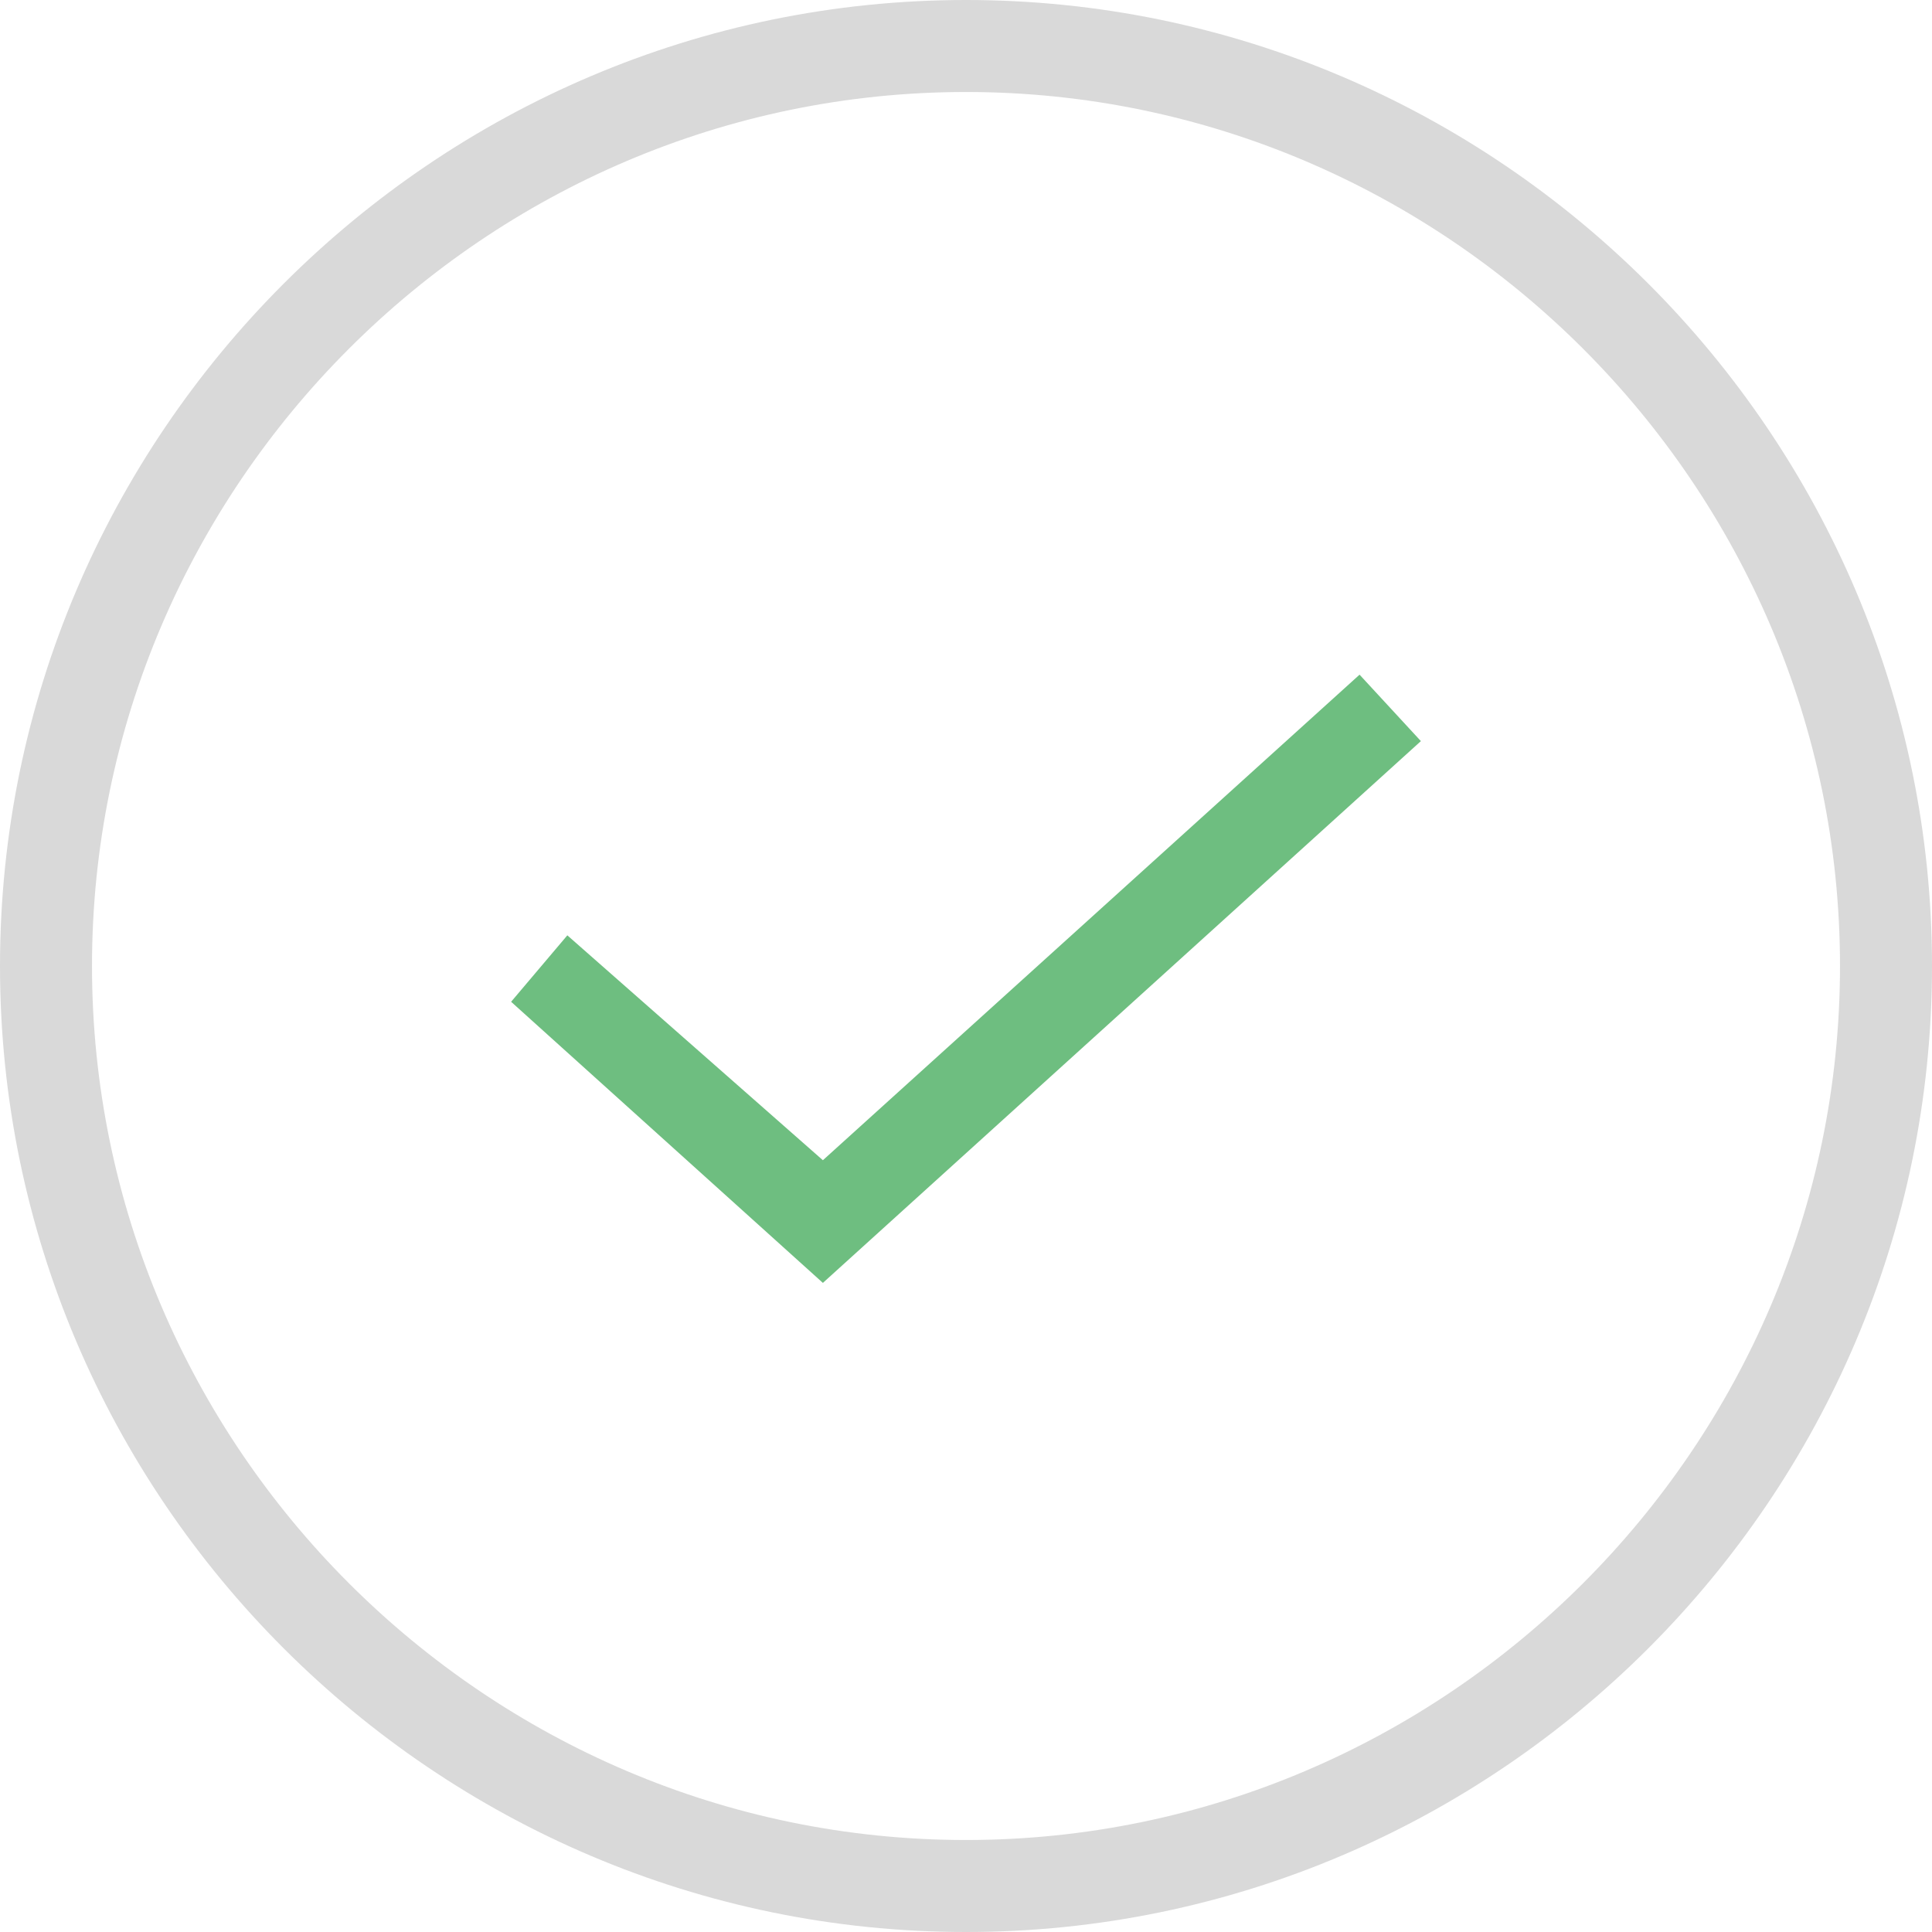 <?xml version="1.0" encoding="utf-8"?>
<!-- Generator: Adobe Illustrator 24.0.1, SVG Export Plug-In . SVG Version: 6.00 Build 0)  -->
<svg version="1.1" id="Calque_1" xmlns="http://www.w3.org/2000/svg" xmlns:xlink="http://www.w3.org/1999/xlink" x="0px" y="0px"
	 viewBox="0 0 37.8 37.8" style="enable-background:new 0 0 37.8 37.8;" xml:space="preserve">
<style type="text/css">
	.st0{fill:#D9D9D9;}
	.st1{fill:#6EBE80;}
</style>
<g>
	<g>
		<path class="st0" d="M18.9,37.8C8.5,37.8,0,29.3,0,18.9S8.5,0,18.9,0s18.9,8.5,18.9,18.9S29.3,37.8,18.9,37.8z M18.9,1.8
			C9.5,1.8,1.8,9.5,1.8,18.9S9.5,36,18.9,36S36,28.3,36,18.9S28.3,1.8,18.9,1.8z"/>
	</g>
	<g>
		<polygon class="st1" points="16.1,25.1 10,19.6 11.1,18.3 16.1,22.7 26.6,13.2 27.8,14.5 		"/>
	</g>
</g>
</svg>
